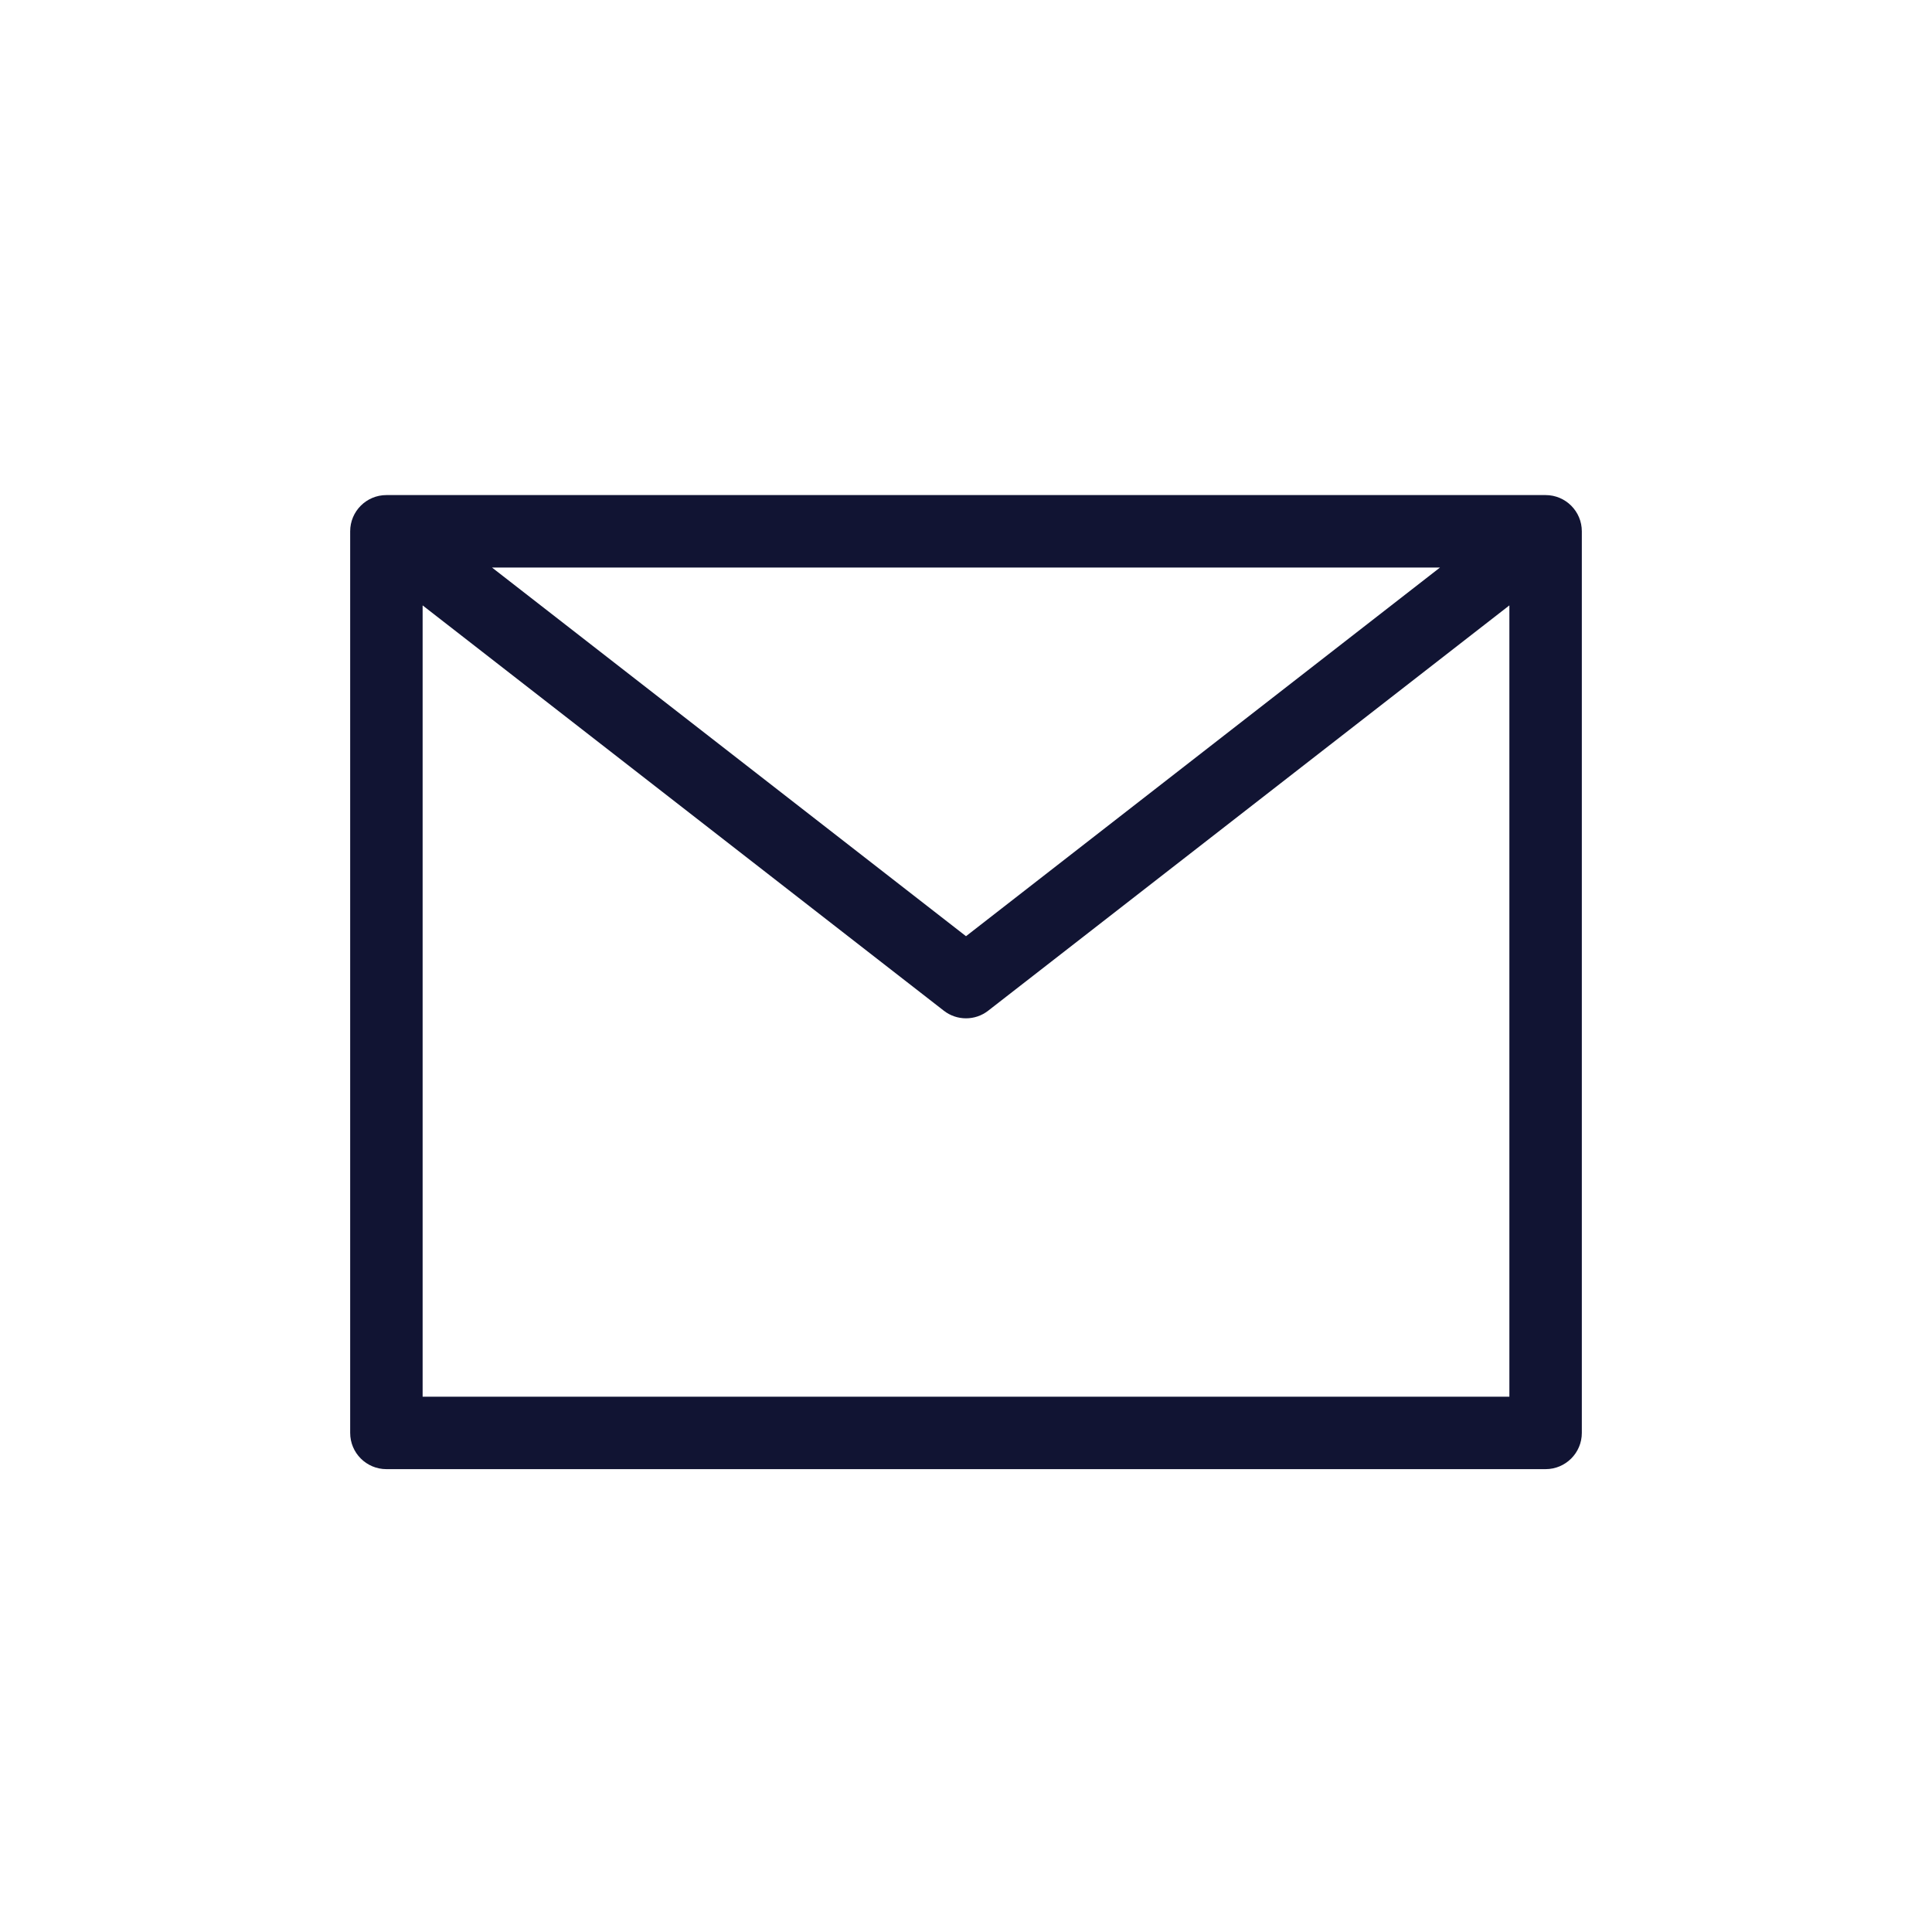 <svg viewBox="0 0 40 40" fill="none" xmlns="http://www.w3.org/2000/svg">
    <path fill-rule="evenodd" clip-rule="evenodd" d="M7.25 11C7.25 10.586 7.586 10.25 8 10.25H32C32.414 10.25 32.75 10.586 32.75 11V29.667C32.75 30.081 32.414 30.417 32 30.417H8C7.586 30.417 7.25 30.081 7.25 29.667V11ZM10.186 11.75L20 19.383L29.814 11.75H10.186ZM31.25 12.534L20.46 20.925C20.19 21.136 19.81 21.136 19.54 20.925L8.75 12.534V28.917H31.25V12.534Z" fill="#111433"/>
</svg>
